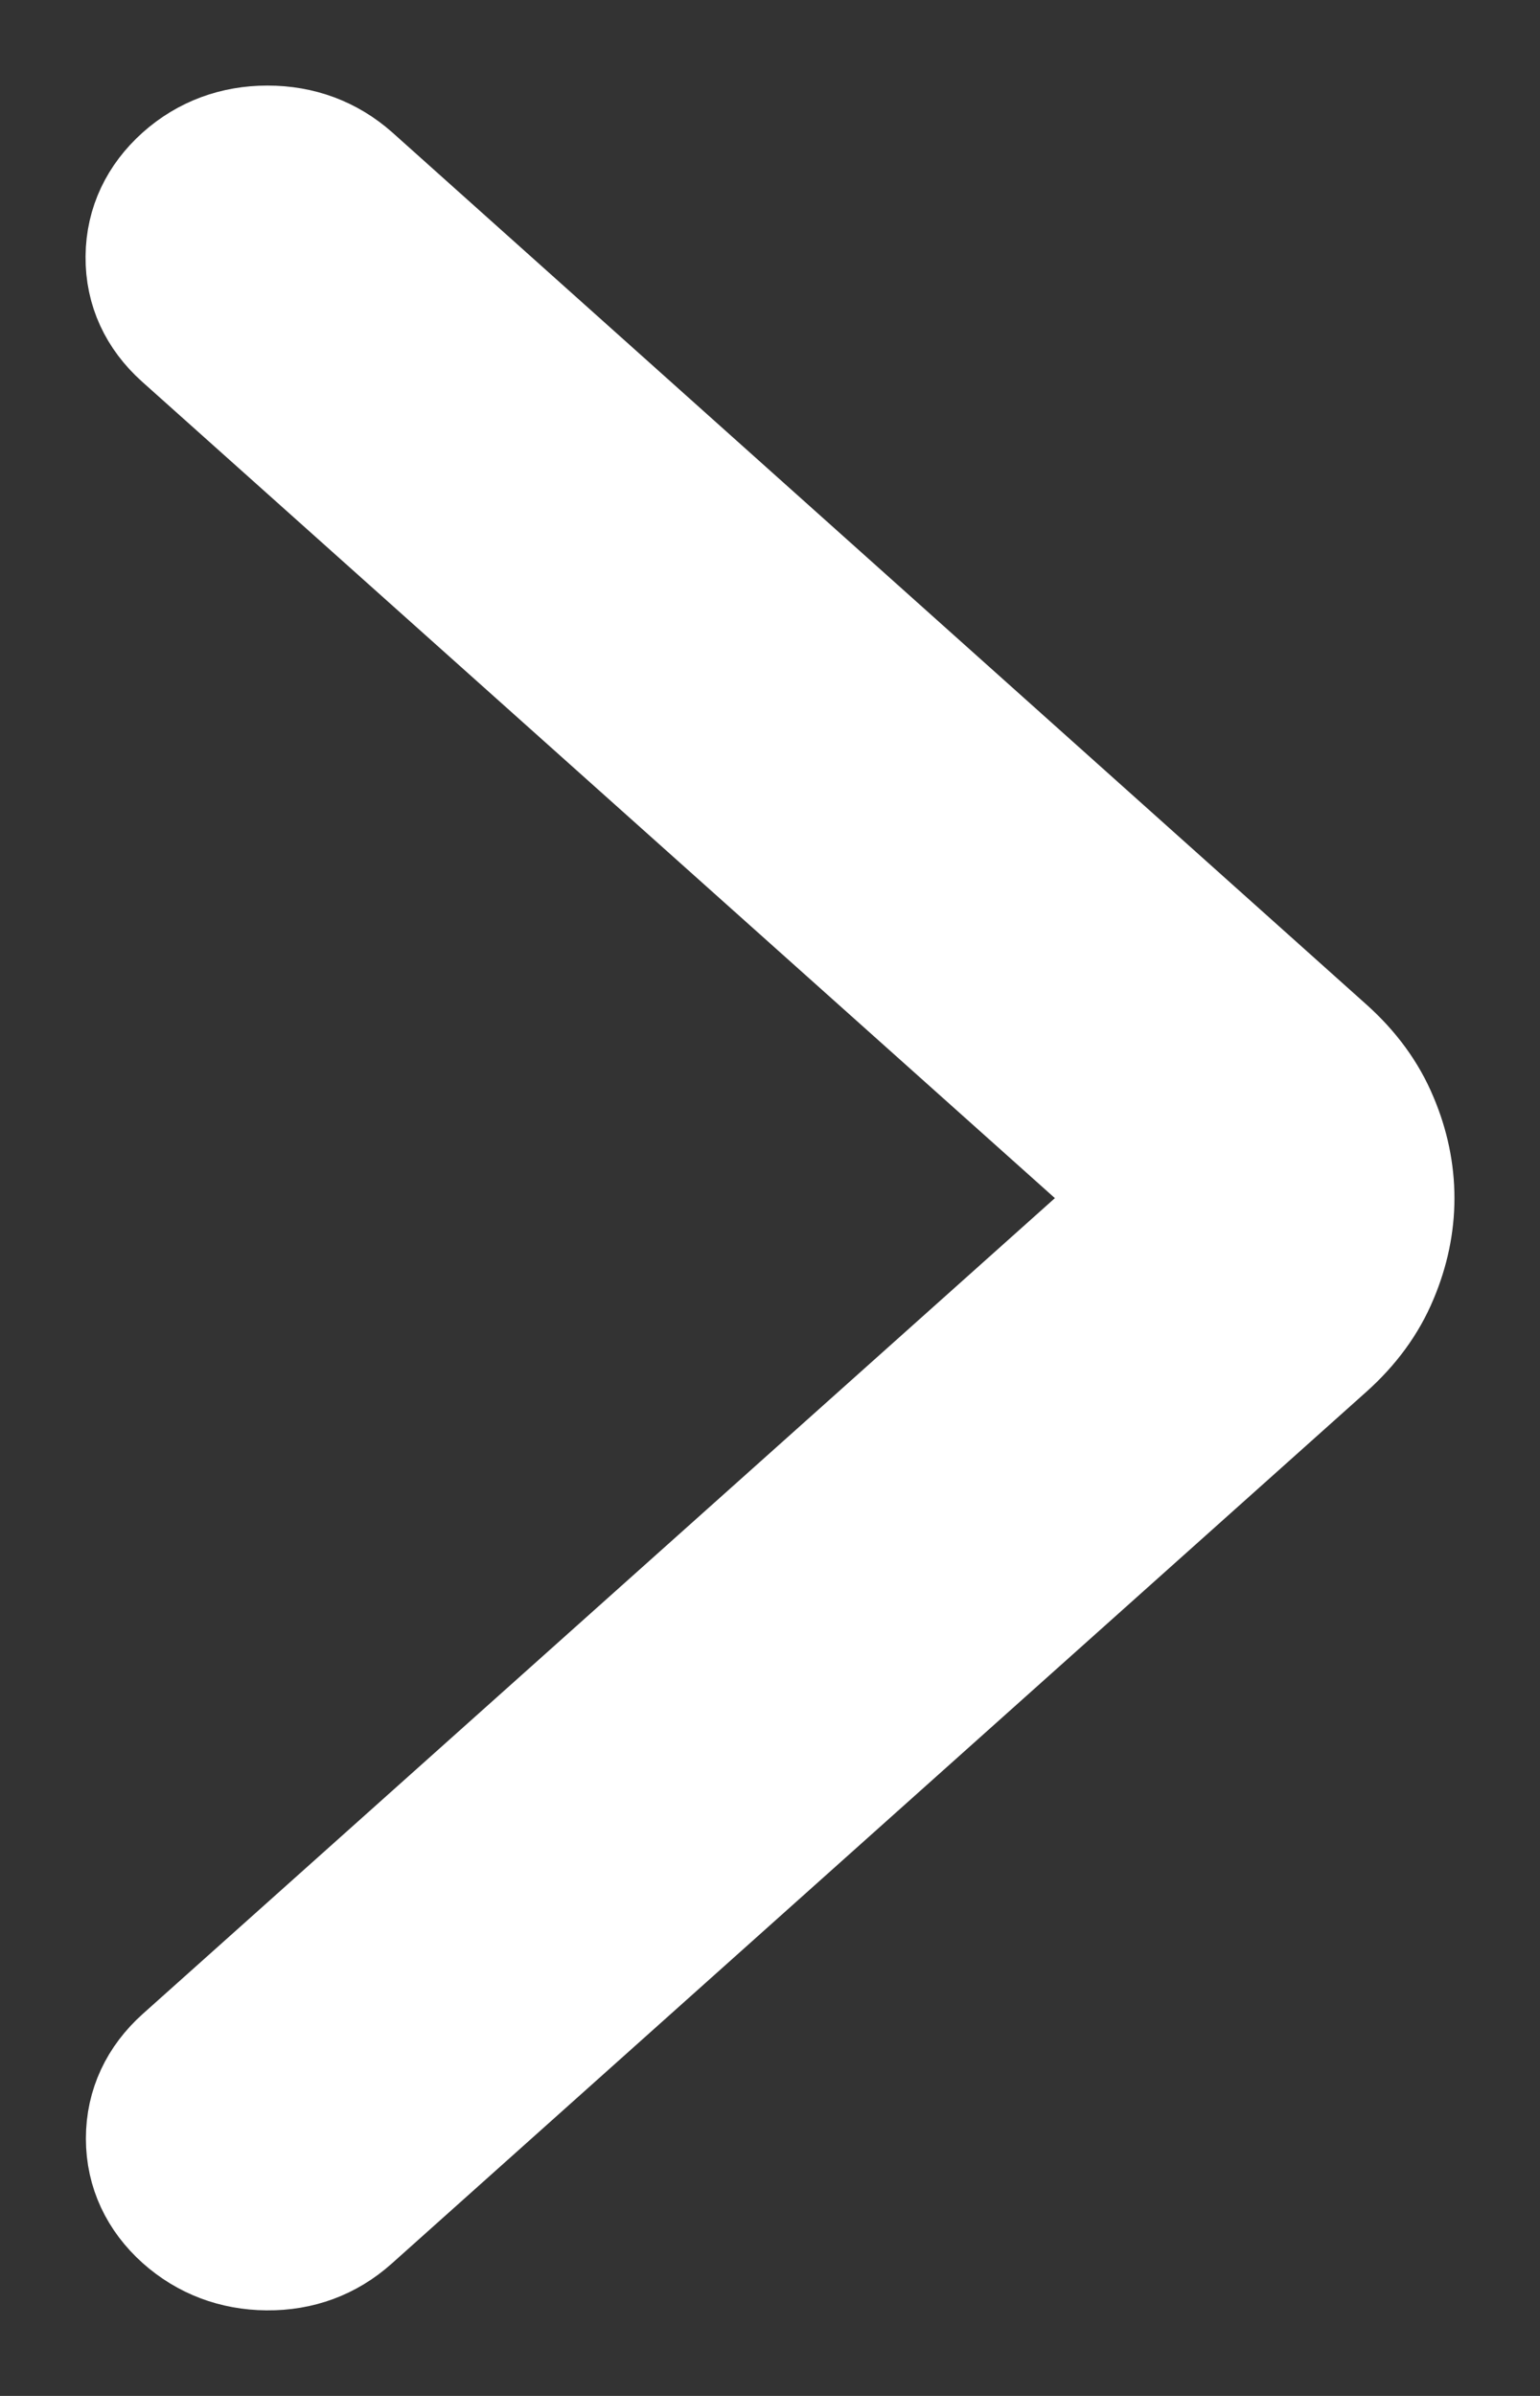 <svg width="9" height="14" viewBox="0 0 9 14" fill="none" xmlns="http://www.w3.org/2000/svg">
<rect x="0" y="0" width="9" height="14" fill="#333333" stroke="none"/>
<path d="M0.996 2.043L6.54 7.001L1 11.955C0.842 12.097 0.752 12.282 0.752 12.496C0.752 12.71 0.842 12.895 1 13.037C1.157 13.177 1.348 13.248 1.559 13.25L1.559 13.25C1.772 13.252 1.964 13.182 2.122 13.041L7.82 7.945L7.82 7.945C7.964 7.816 8.076 7.666 8.147 7.495L8.147 7.495C8.215 7.334 8.25 7.169 8.25 7.001C8.25 6.833 8.215 6.667 8.147 6.507L8.147 6.507C8.076 6.336 7.964 6.186 7.82 6.057C7.82 6.057 7.82 6.057 7.82 6.057L2.127 0.961L2.127 0.961C1.968 0.82 1.776 0.75 1.563 0.75C1.351 0.75 1.158 0.82 1 0.961C0.842 1.103 0.752 1.286 0.75 1.499L0.75 1.499C0.748 1.715 0.837 1.9 0.996 2.043Z" fill="white" stroke="white" stroke-width="0.5"/>
</svg>
